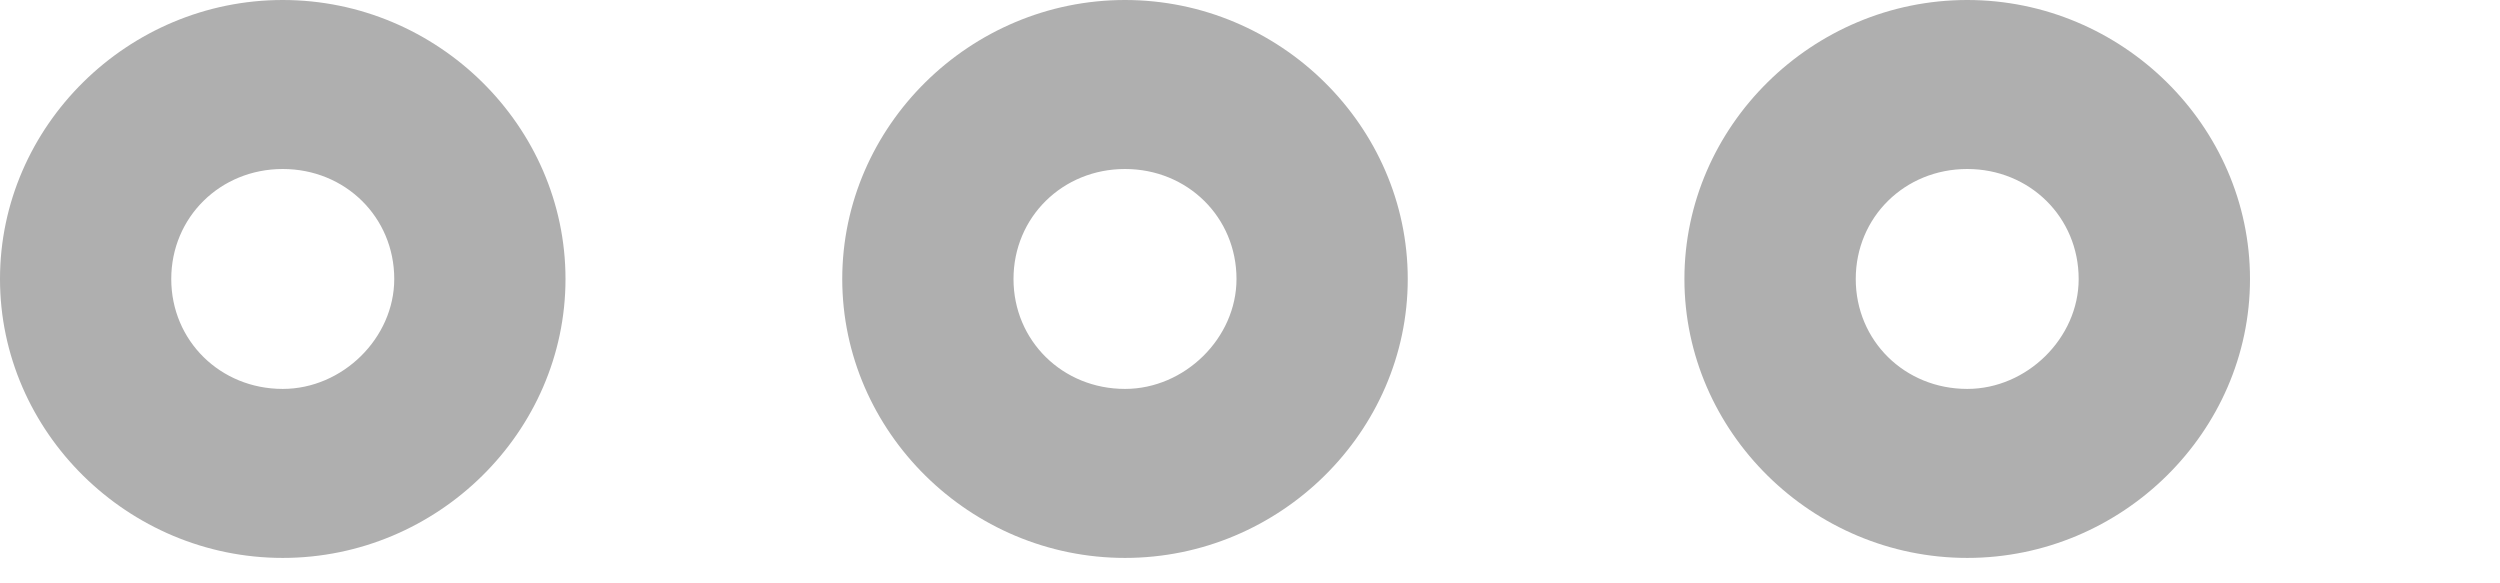 <svg width="30" height="7" viewBox="0 0 30 7" fill="none"
    xmlns="http://www.w3.org/2000/svg">
    <path d="M3.393 0C1.533 0 0 1.513 0 3.348C0 5.182 1.533 6.695 3.393 6.695C5.253 6.695 6.786 5.182 6.786 3.348C6.786 1.513 5.253 0 3.393 0ZM3.393 4.667C2.643 4.667 2.055 4.088 2.055 3.348C2.055 2.607 2.643 2.028 3.393 2.028C4.144 2.028 4.731 2.607 4.731 3.348C4.731 4.056 4.111 4.667 3.393 4.667Z" fill="#AFAFAF"/>
    <path d="M13.5 0C11.64 0 10.107 1.513 10.107 3.348C10.107 5.182 11.64 6.695 13.5 6.695C15.36 6.695 16.893 5.182 16.893 3.348C16.893 1.513 15.36 0 13.5 0ZM13.5 4.667C12.75 4.667 12.162 4.088 12.162 3.348C12.162 2.607 12.75 2.028 13.5 2.028C14.251 2.028 14.838 2.607 14.838 3.348C14.838 4.056 14.218 4.667 13.5 4.667Z" fill="#AFAFAF"/>
    <path d="M23.607 0C21.747 0 20.213 1.513 20.213 3.348C20.213 5.182 21.747 6.695 23.607 6.695C25.466 6.695 27 5.182 27 3.348C27 1.513 25.466 0 23.607 0ZM23.607 4.667C22.856 4.667 22.269 4.088 22.269 3.348C22.269 2.607 22.856 2.028 23.607 2.028C24.357 2.028 24.944 2.607 24.944 3.348C24.944 4.056 24.324 4.667 23.607 4.667Z" fill="#AFAFAF"/>
</svg>
    